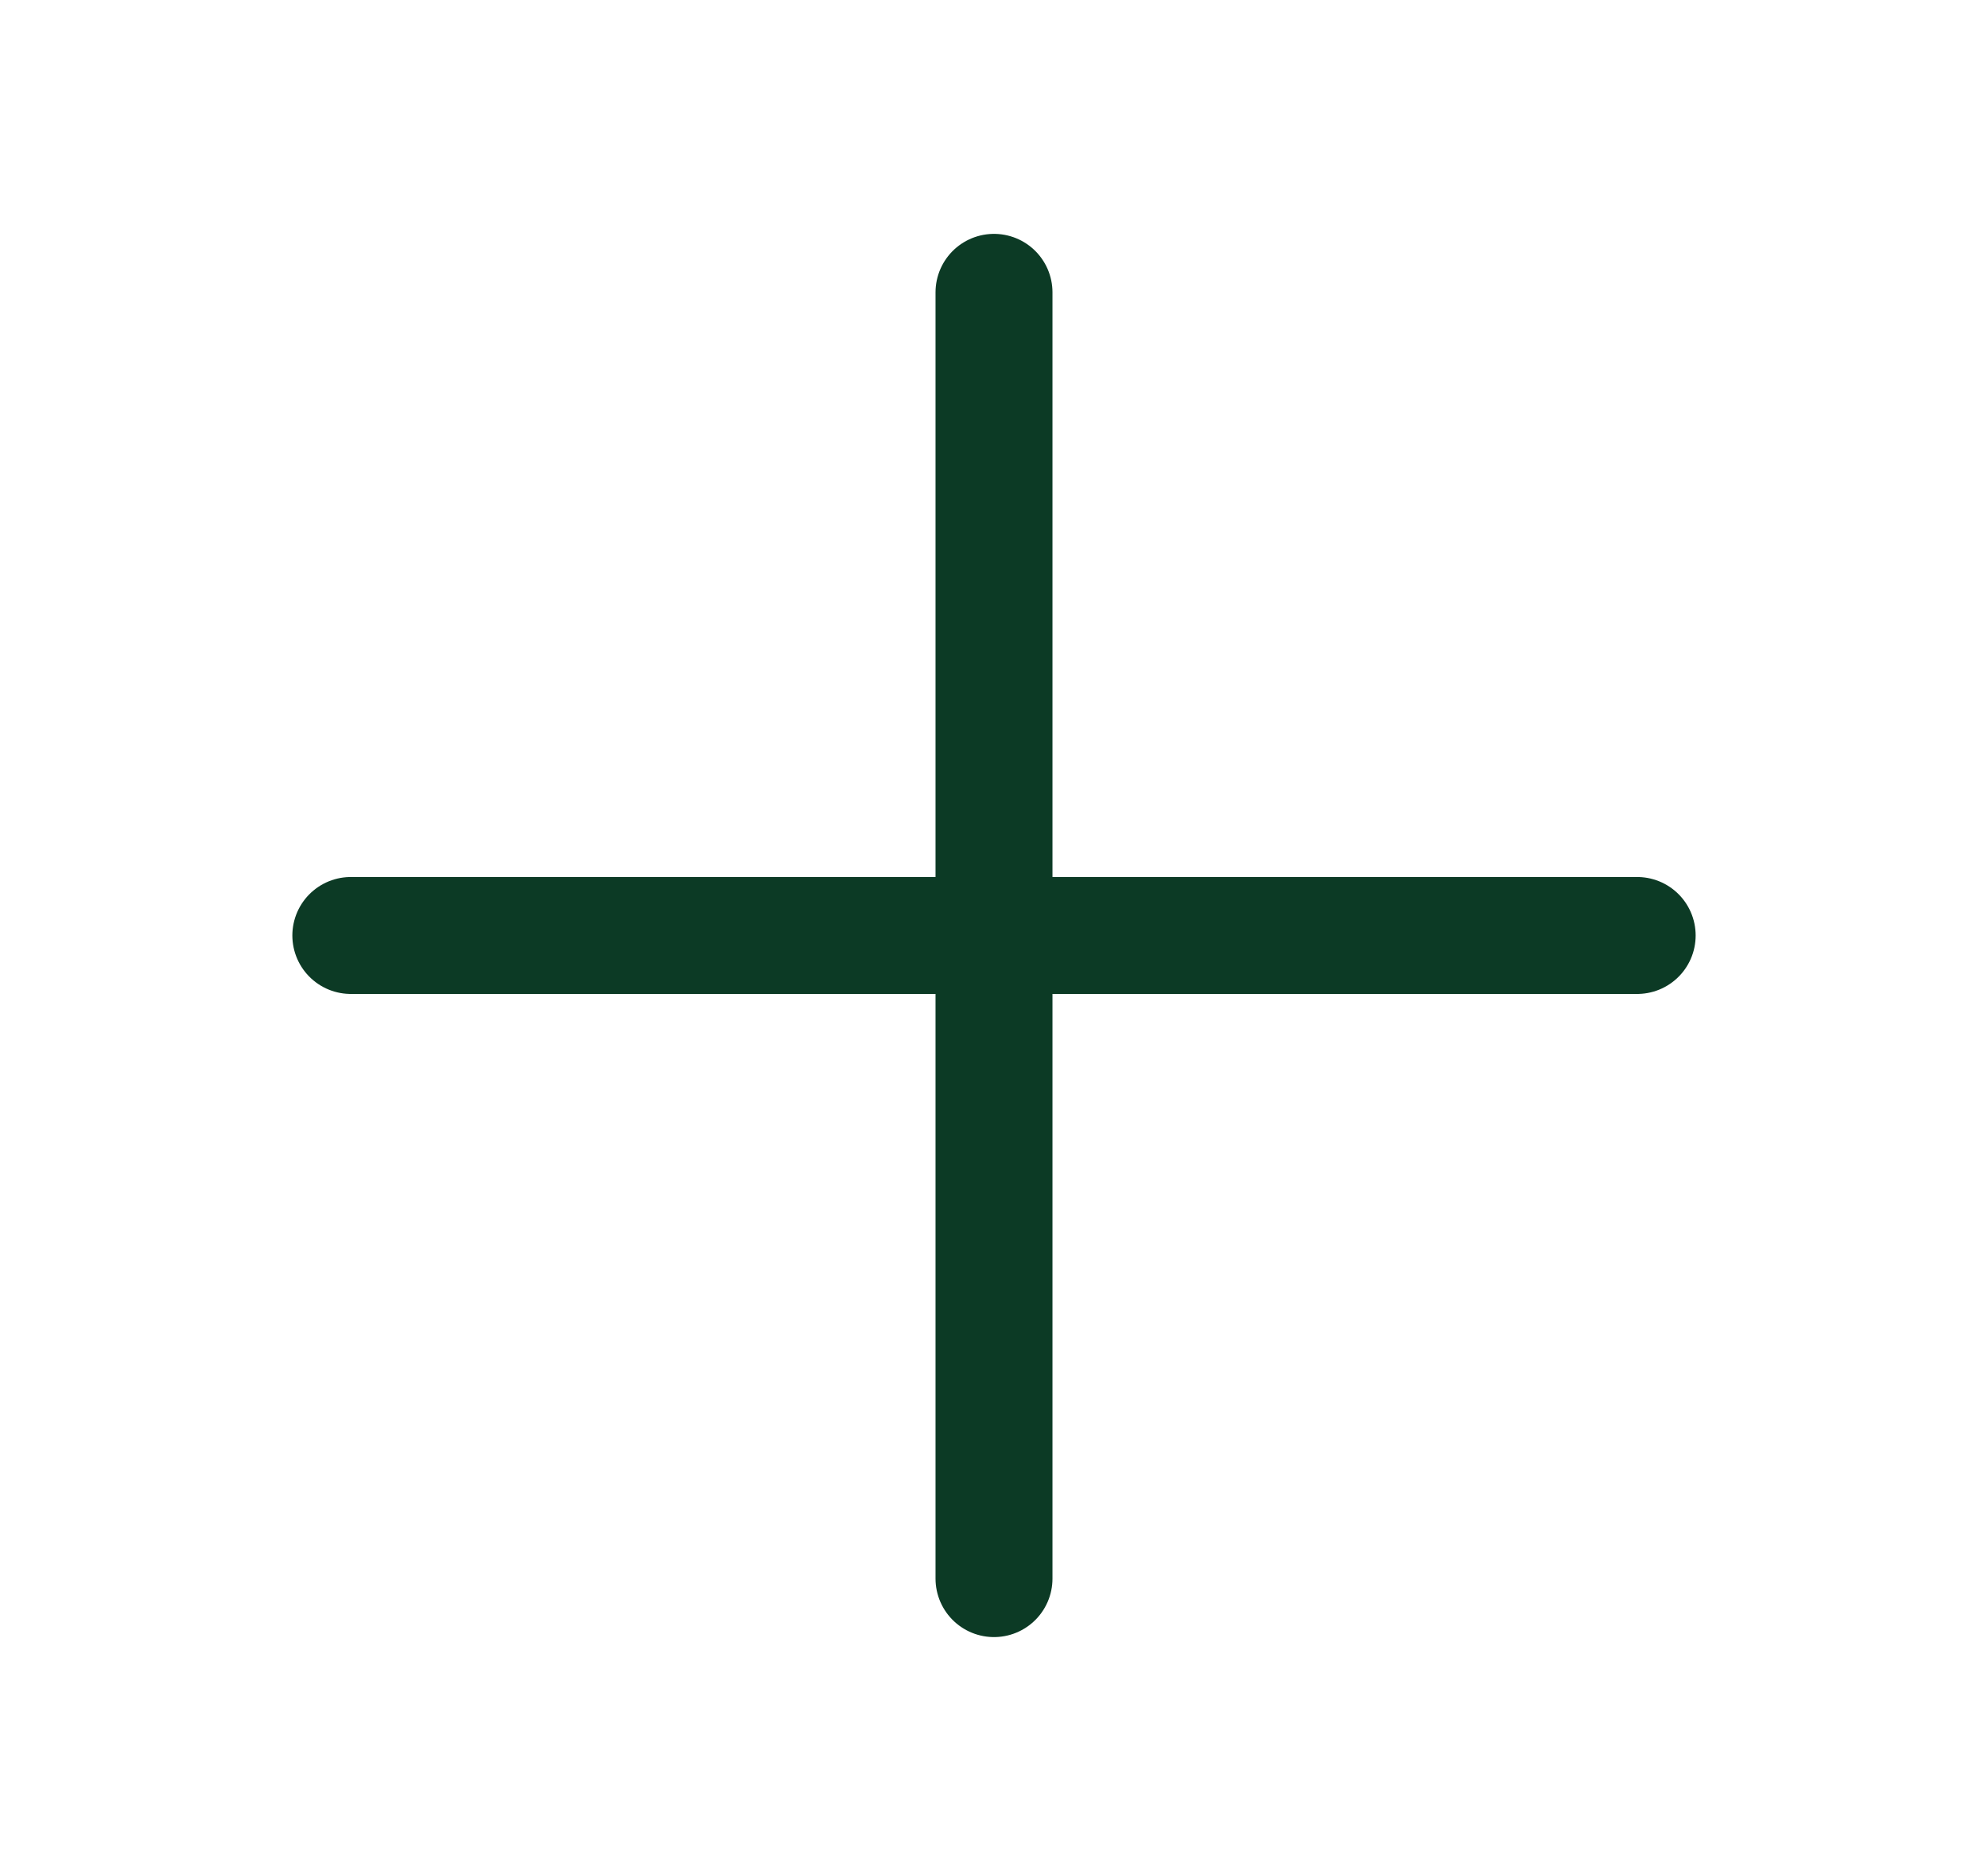 <svg width="17" height="16" viewBox="0 0 17 16" fill="none" xmlns="http://www.w3.org/2000/svg">
<path d="M3 8H14" stroke="#0C3A25" stroke-linecap="round" stroke-linejoin="round"/>
<path d="M8.5 2.5V13.5" stroke="#0C3A25" stroke-linecap="round" stroke-linejoin="round"/>
</svg>
